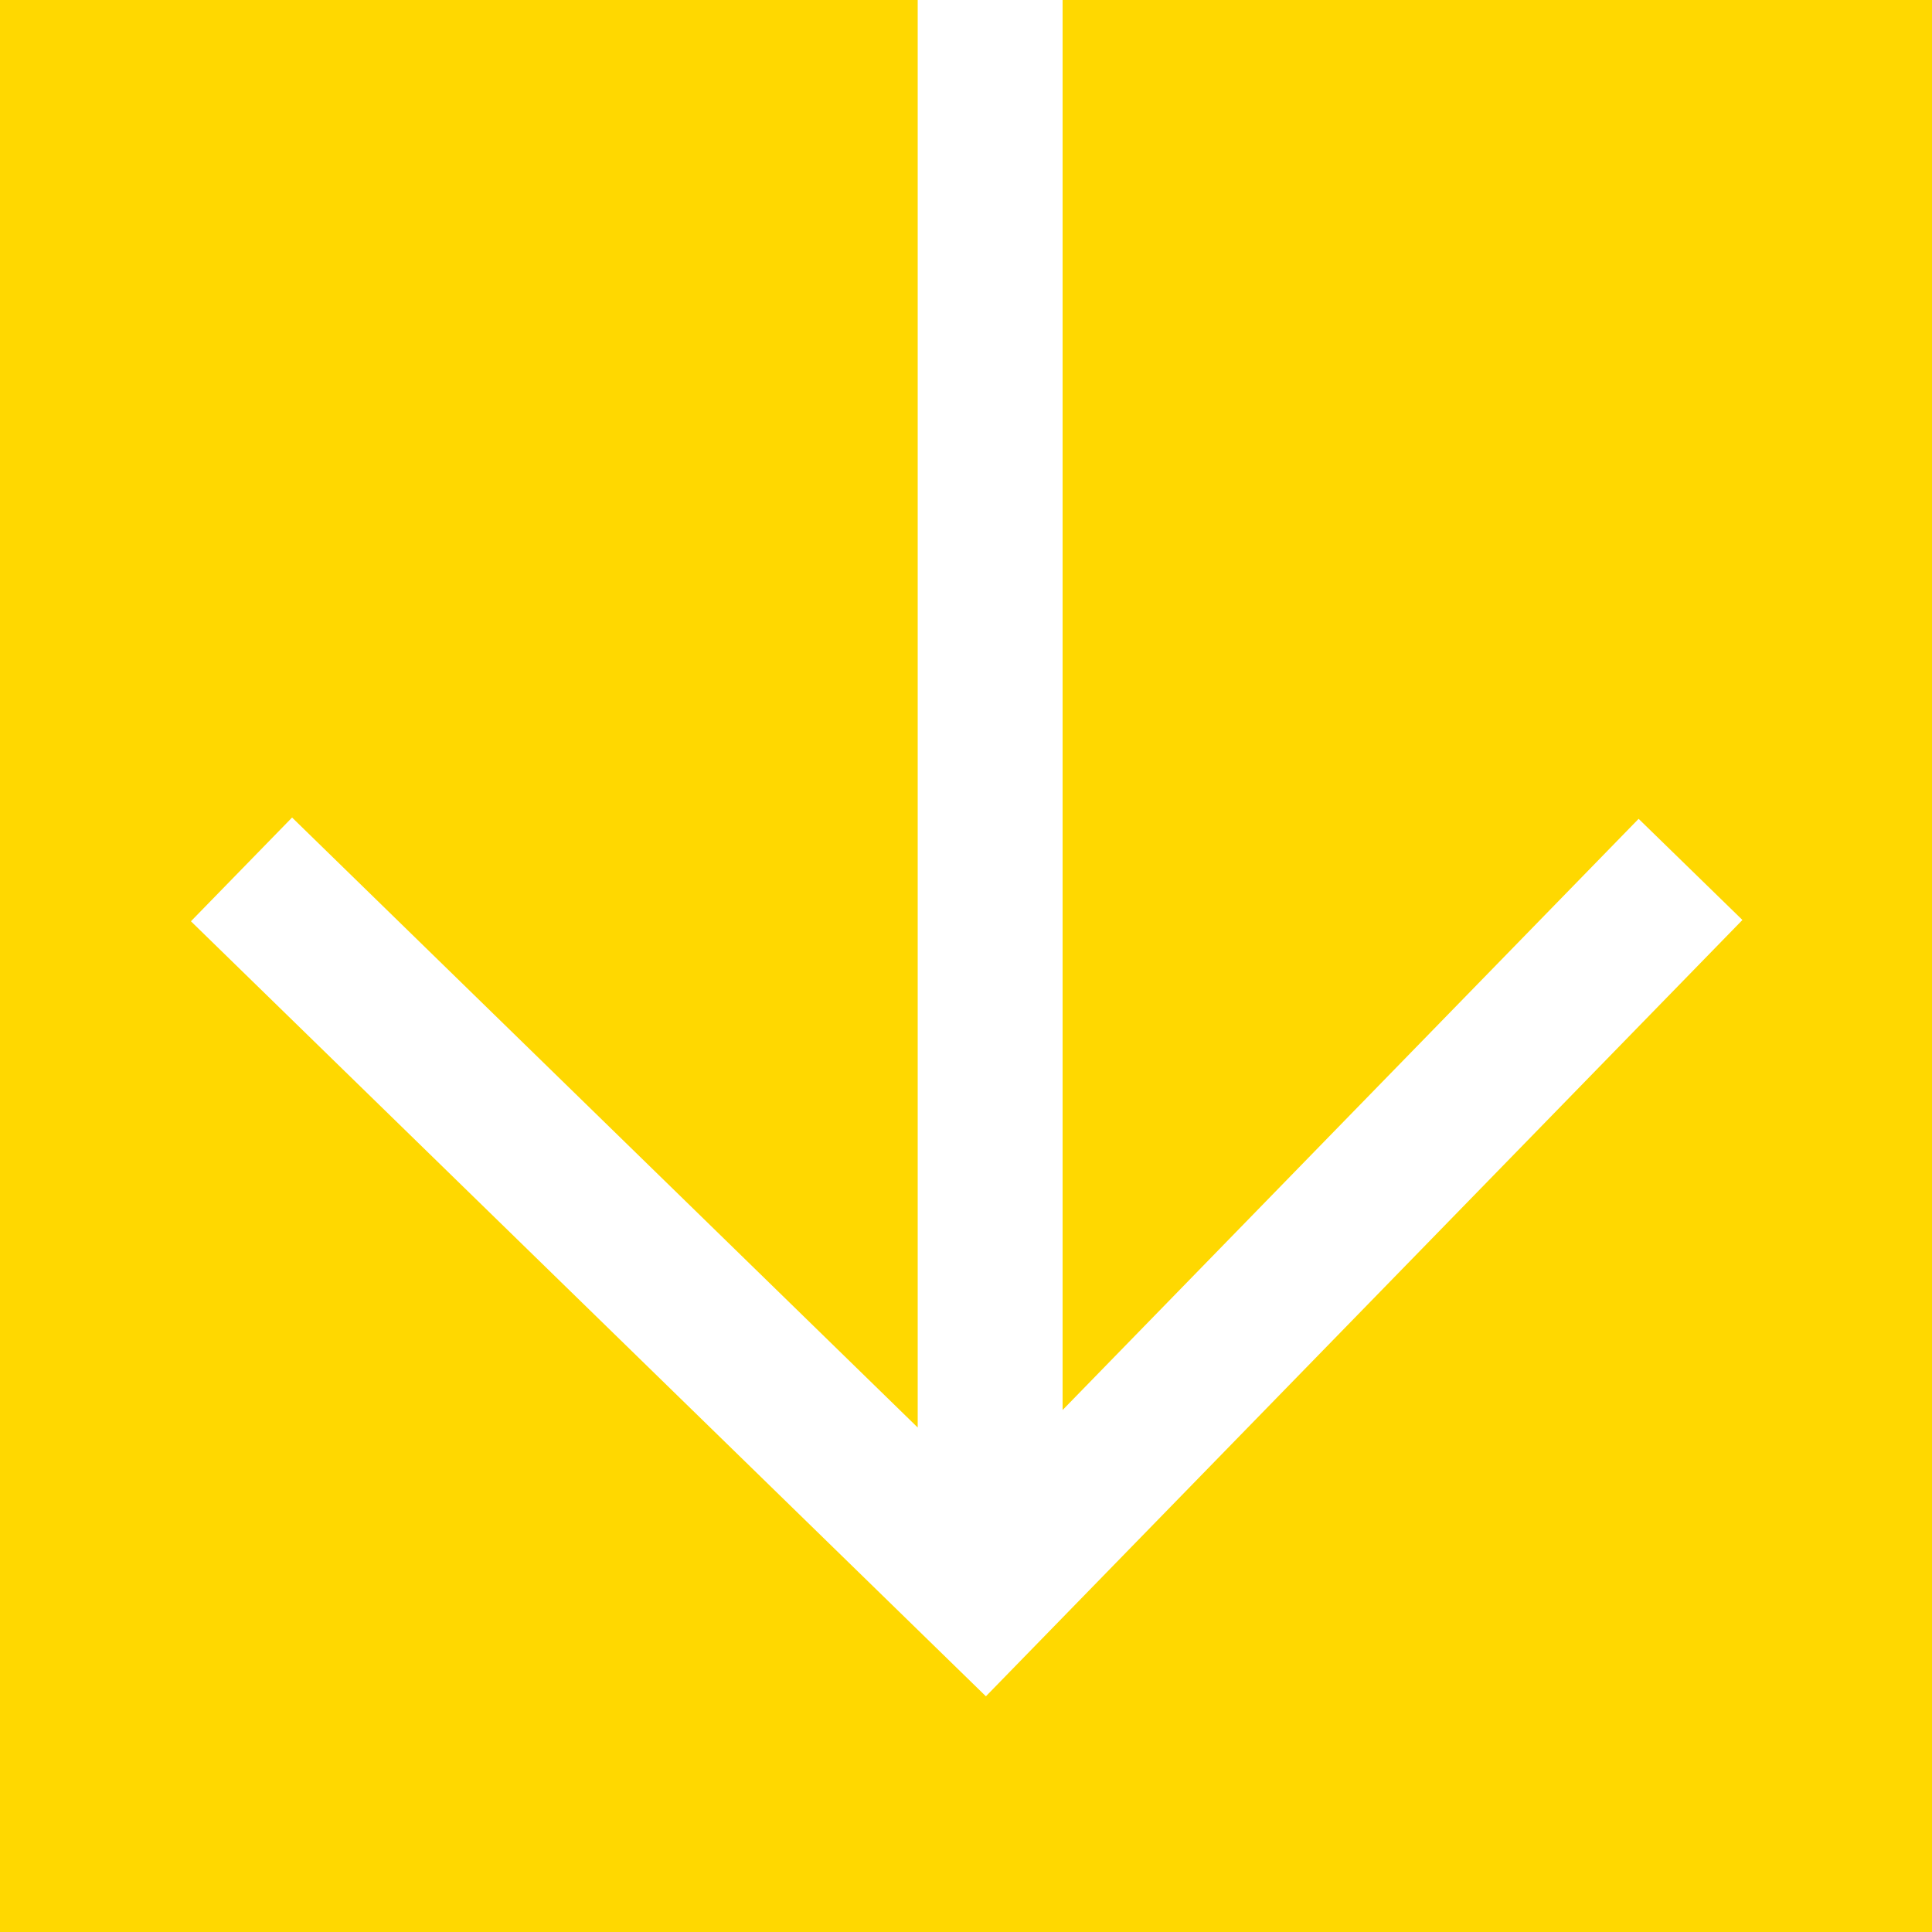 <svg width="40" height="40" viewBox="0 0 40 40" fill="none" xmlns="http://www.w3.org/2000/svg">
    <path fill-rule="evenodd" clip-rule="evenodd" d="M19 0H0v40h40V0H22v29.193l11.926-12.24 2.149 2.094L20.412 35.12 3.953 19.074l2.094-2.148L19 29.555V0z" fill="#FFD800"/>
</svg>

